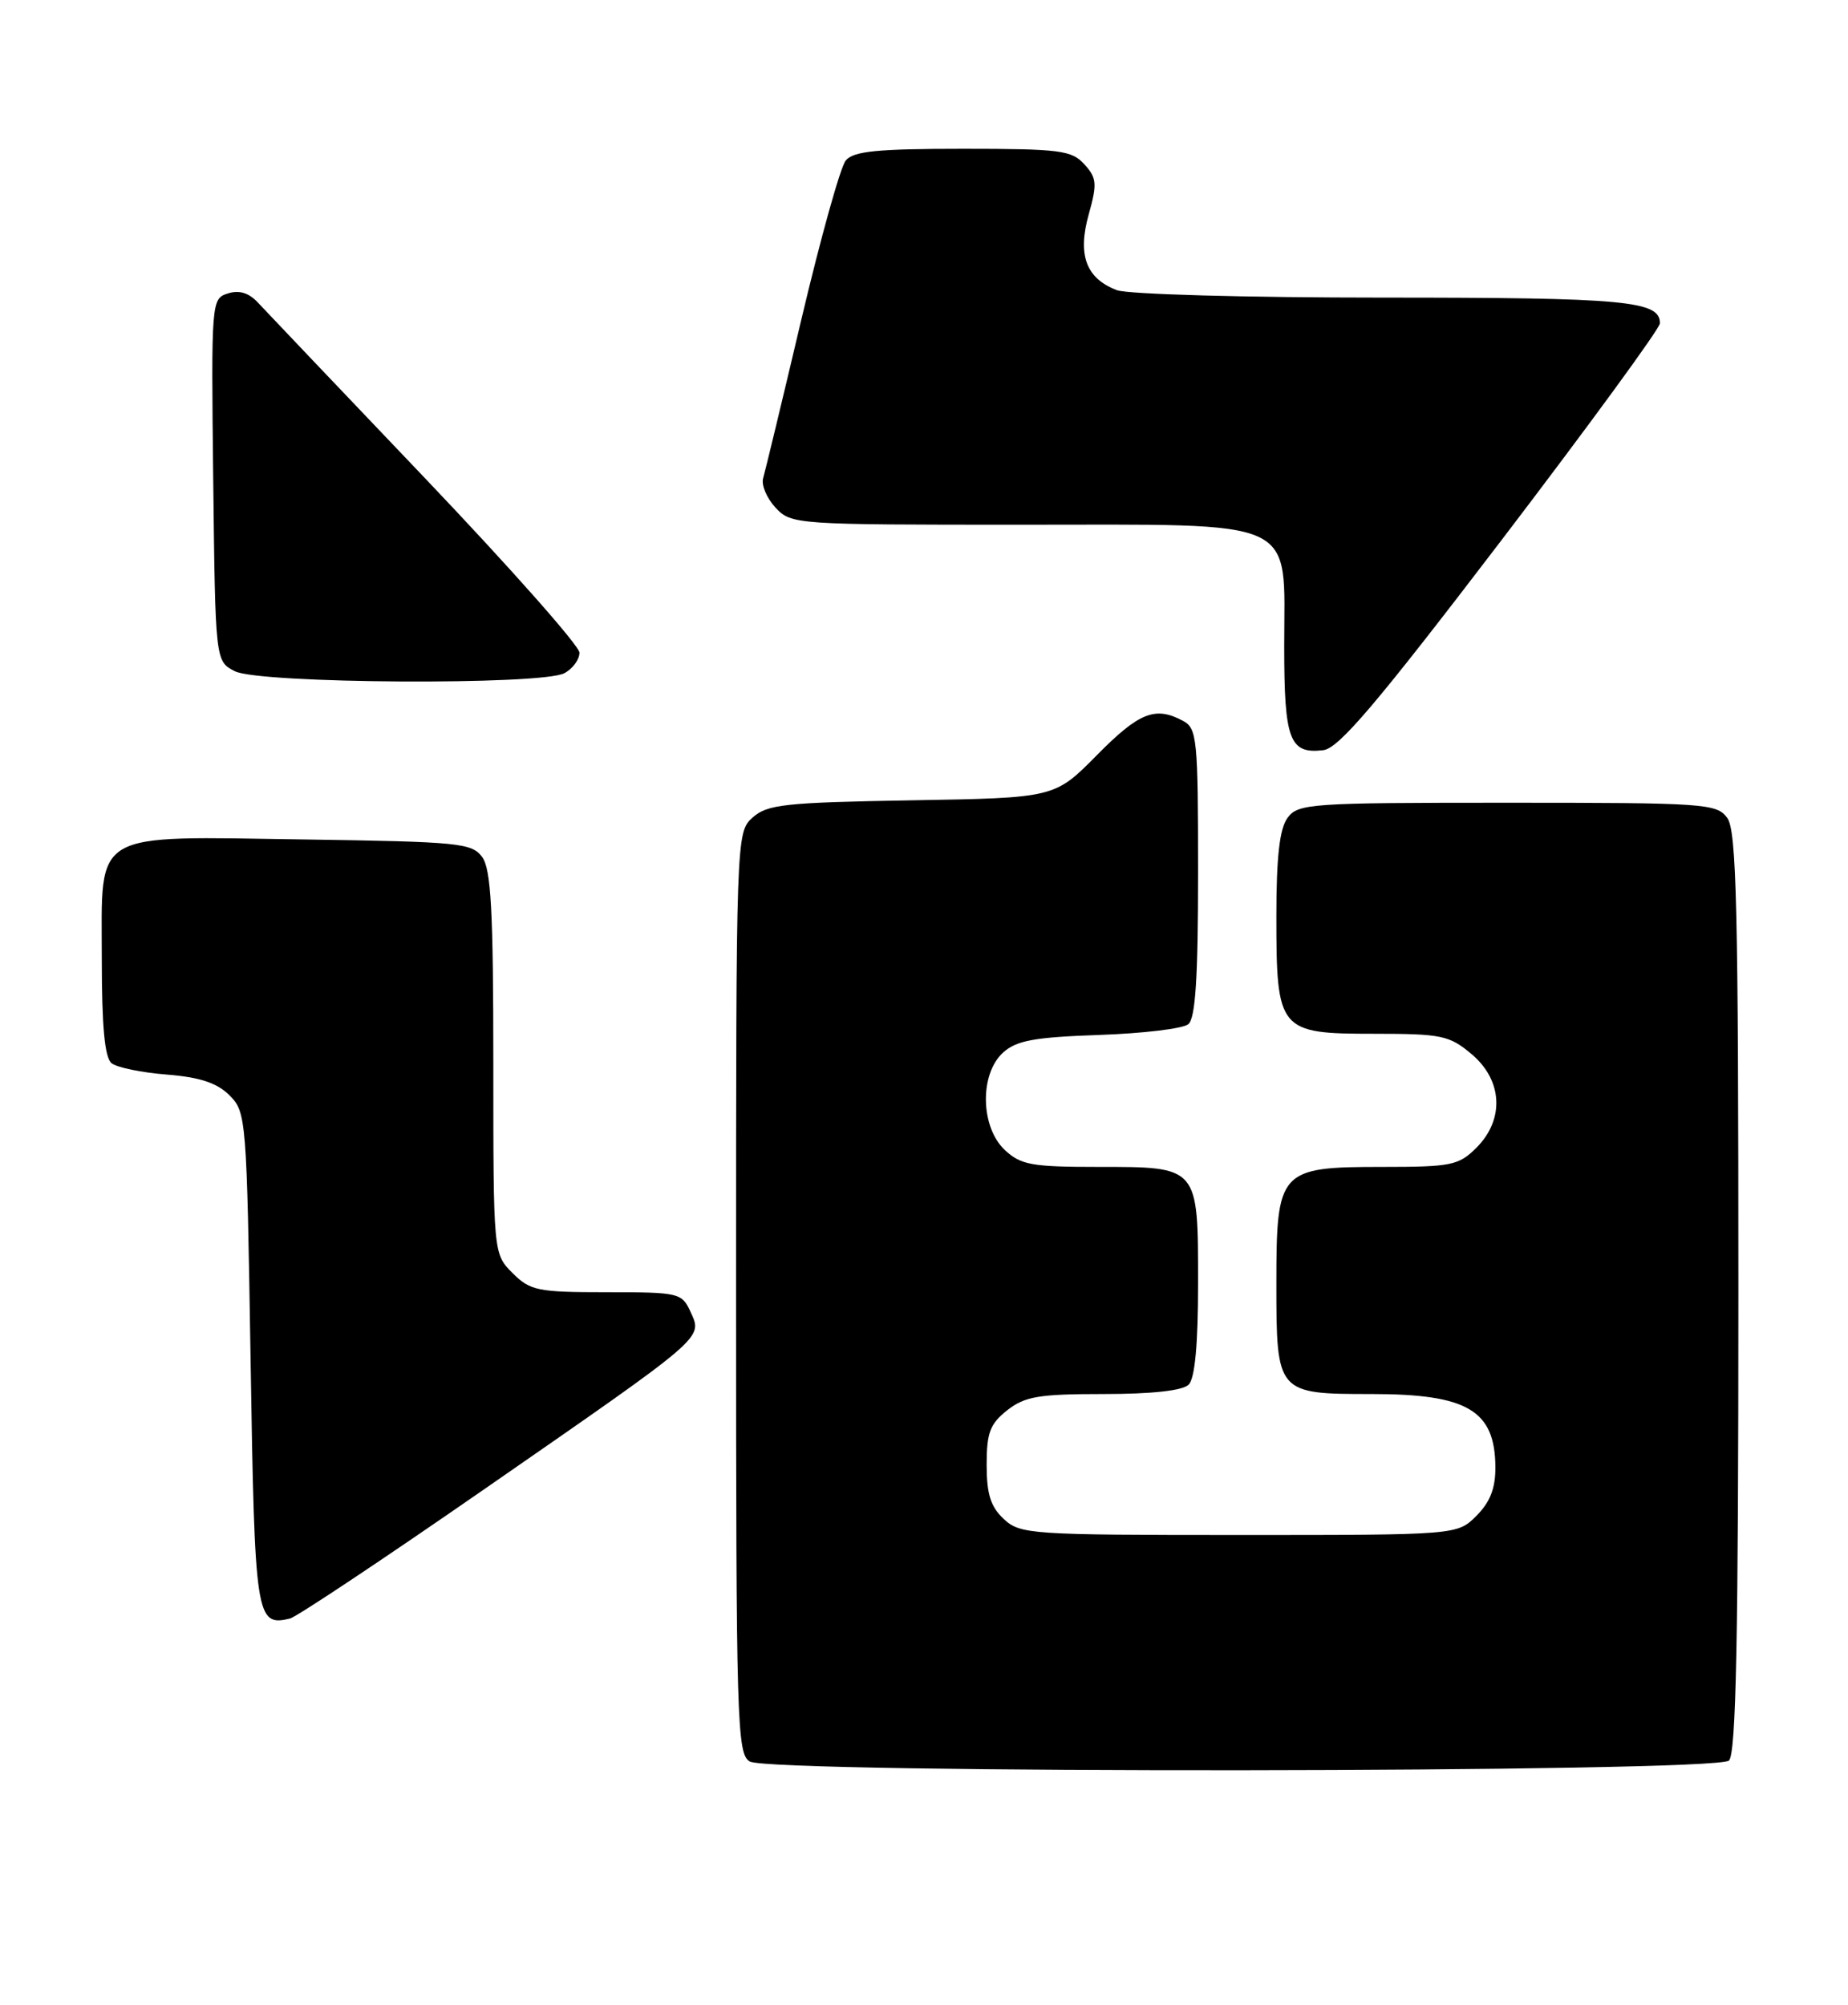 <?xml version="1.0" encoding="UTF-8" standalone="no"?>
<!DOCTYPE svg PUBLIC "-//W3C//DTD SVG 1.1//EN" "http://www.w3.org/Graphics/SVG/1.1/DTD/svg11.dtd" >
<svg xmlns="http://www.w3.org/2000/svg" xmlns:xlink="http://www.w3.org/1999/xlink" version="1.1" viewBox="0 0 236 256">
 <g >
 <path fill="currentColor"
d=" M 220.80 224.80 C 221.71 223.89 222.00 209.24 222.00 164.99 C 222.00 115.95 221.77 106.07 220.58 104.44 C 219.24 102.60 217.74 102.50 192.50 102.50 C 167.26 102.50 165.76 102.60 164.42 104.44 C 163.41 105.83 163.00 109.40 163.00 116.97 C 163.00 131.64 163.30 132.00 175.48 132.00 C 184.10 132.00 185.09 132.21 187.92 134.59 C 191.90 137.93 192.16 142.93 188.55 146.55 C 186.28 148.81 185.35 149.00 176.55 149.00 C 163.36 149.00 163.00 149.40 163.00 163.93 C 163.00 177.91 163.07 178.00 175.14 178.00 C 187.39 178.00 190.91 180.07 190.97 187.30 C 190.99 190.02 190.31 191.78 188.55 193.55 C 186.09 196.00 186.09 196.00 158.23 196.00 C 131.58 196.00 130.28 195.91 128.19 193.96 C 126.51 192.40 126.00 190.77 126.00 187.03 C 126.00 182.94 126.43 181.81 128.63 180.07 C 130.89 178.30 132.67 178.00 140.93 178.00 C 147.12 178.00 151.03 177.57 151.80 176.80 C 152.60 176.00 153.00 171.66 153.00 163.87 C 153.00 148.88 153.10 149.00 140.24 149.00 C 131.75 149.00 130.36 148.75 128.31 146.83 C 125.20 143.90 125.08 137.14 128.10 134.40 C 129.81 132.85 132.10 132.44 140.35 132.15 C 145.93 131.96 151.06 131.35 151.75 130.78 C 152.67 130.03 153.00 124.87 153.00 111.41 C 153.00 94.30 152.87 93.00 151.07 92.04 C 147.52 90.14 145.47 90.96 140.06 96.44 C 134.69 101.88 134.69 101.88 116.45 102.19 C 100.17 102.47 97.98 102.71 96.10 104.40 C 94.01 106.30 94.00 106.63 94.00 165.11 C 94.00 220.05 94.11 223.97 95.75 224.92 C 98.44 226.49 219.23 226.37 220.80 224.80 Z  M 62.02 190.03 C 90.23 170.48 89.73 170.91 88.20 167.54 C 87.08 165.08 86.75 165.00 77.48 165.00 C 68.65 165.00 67.72 164.81 65.45 162.55 C 63.00 160.09 63.00 160.09 63.00 135.74 C 63.00 116.30 62.71 110.99 61.58 109.44 C 60.27 107.64 58.60 107.48 38.99 107.19 C 11.39 106.79 13.00 105.85 13.00 122.40 C 13.00 131.08 13.37 135.05 14.25 135.76 C 14.94 136.31 18.11 136.96 21.31 137.21 C 25.53 137.55 27.72 138.27 29.31 139.86 C 31.45 142.00 31.51 142.80 32.00 173.56 C 32.53 206.68 32.68 207.69 37.02 206.67 C 37.86 206.47 49.11 198.98 62.02 190.03 Z  M 191.73 69.00 C 202.85 54.42 211.97 41.95 211.98 41.29 C 212.03 38.41 207.57 38.00 176.63 38.00 C 159.11 38.00 144.02 37.58 142.63 37.05 C 138.69 35.55 137.58 32.56 139.04 27.36 C 140.13 23.46 140.07 22.73 138.48 20.98 C 136.86 19.19 135.37 19.00 122.97 19.00 C 112.05 19.00 108.99 19.30 108.01 20.49 C 107.33 21.30 104.79 30.42 102.35 40.74 C 99.92 51.06 97.71 60.20 97.46 61.06 C 97.20 61.91 97.91 63.60 99.03 64.81 C 101.05 66.97 101.50 67.00 130.22 67.00 C 166.38 67.00 164.00 65.91 164.00 82.47 C 164.00 94.51 164.67 96.30 168.99 95.79 C 170.97 95.56 175.80 89.87 191.73 69.00 Z  M 72.07 85.96 C 73.13 85.40 74.00 84.22 74.00 83.34 C 74.00 82.47 65.15 72.48 54.34 61.13 C 43.52 49.78 33.90 39.67 32.95 38.65 C 31.79 37.39 30.55 37.01 29.10 37.47 C 26.99 38.14 26.97 38.42 27.23 61.29 C 27.50 84.44 27.50 84.44 30.00 85.71 C 33.15 87.30 69.16 87.52 72.07 85.96 Z "/>
</g>
</svg>